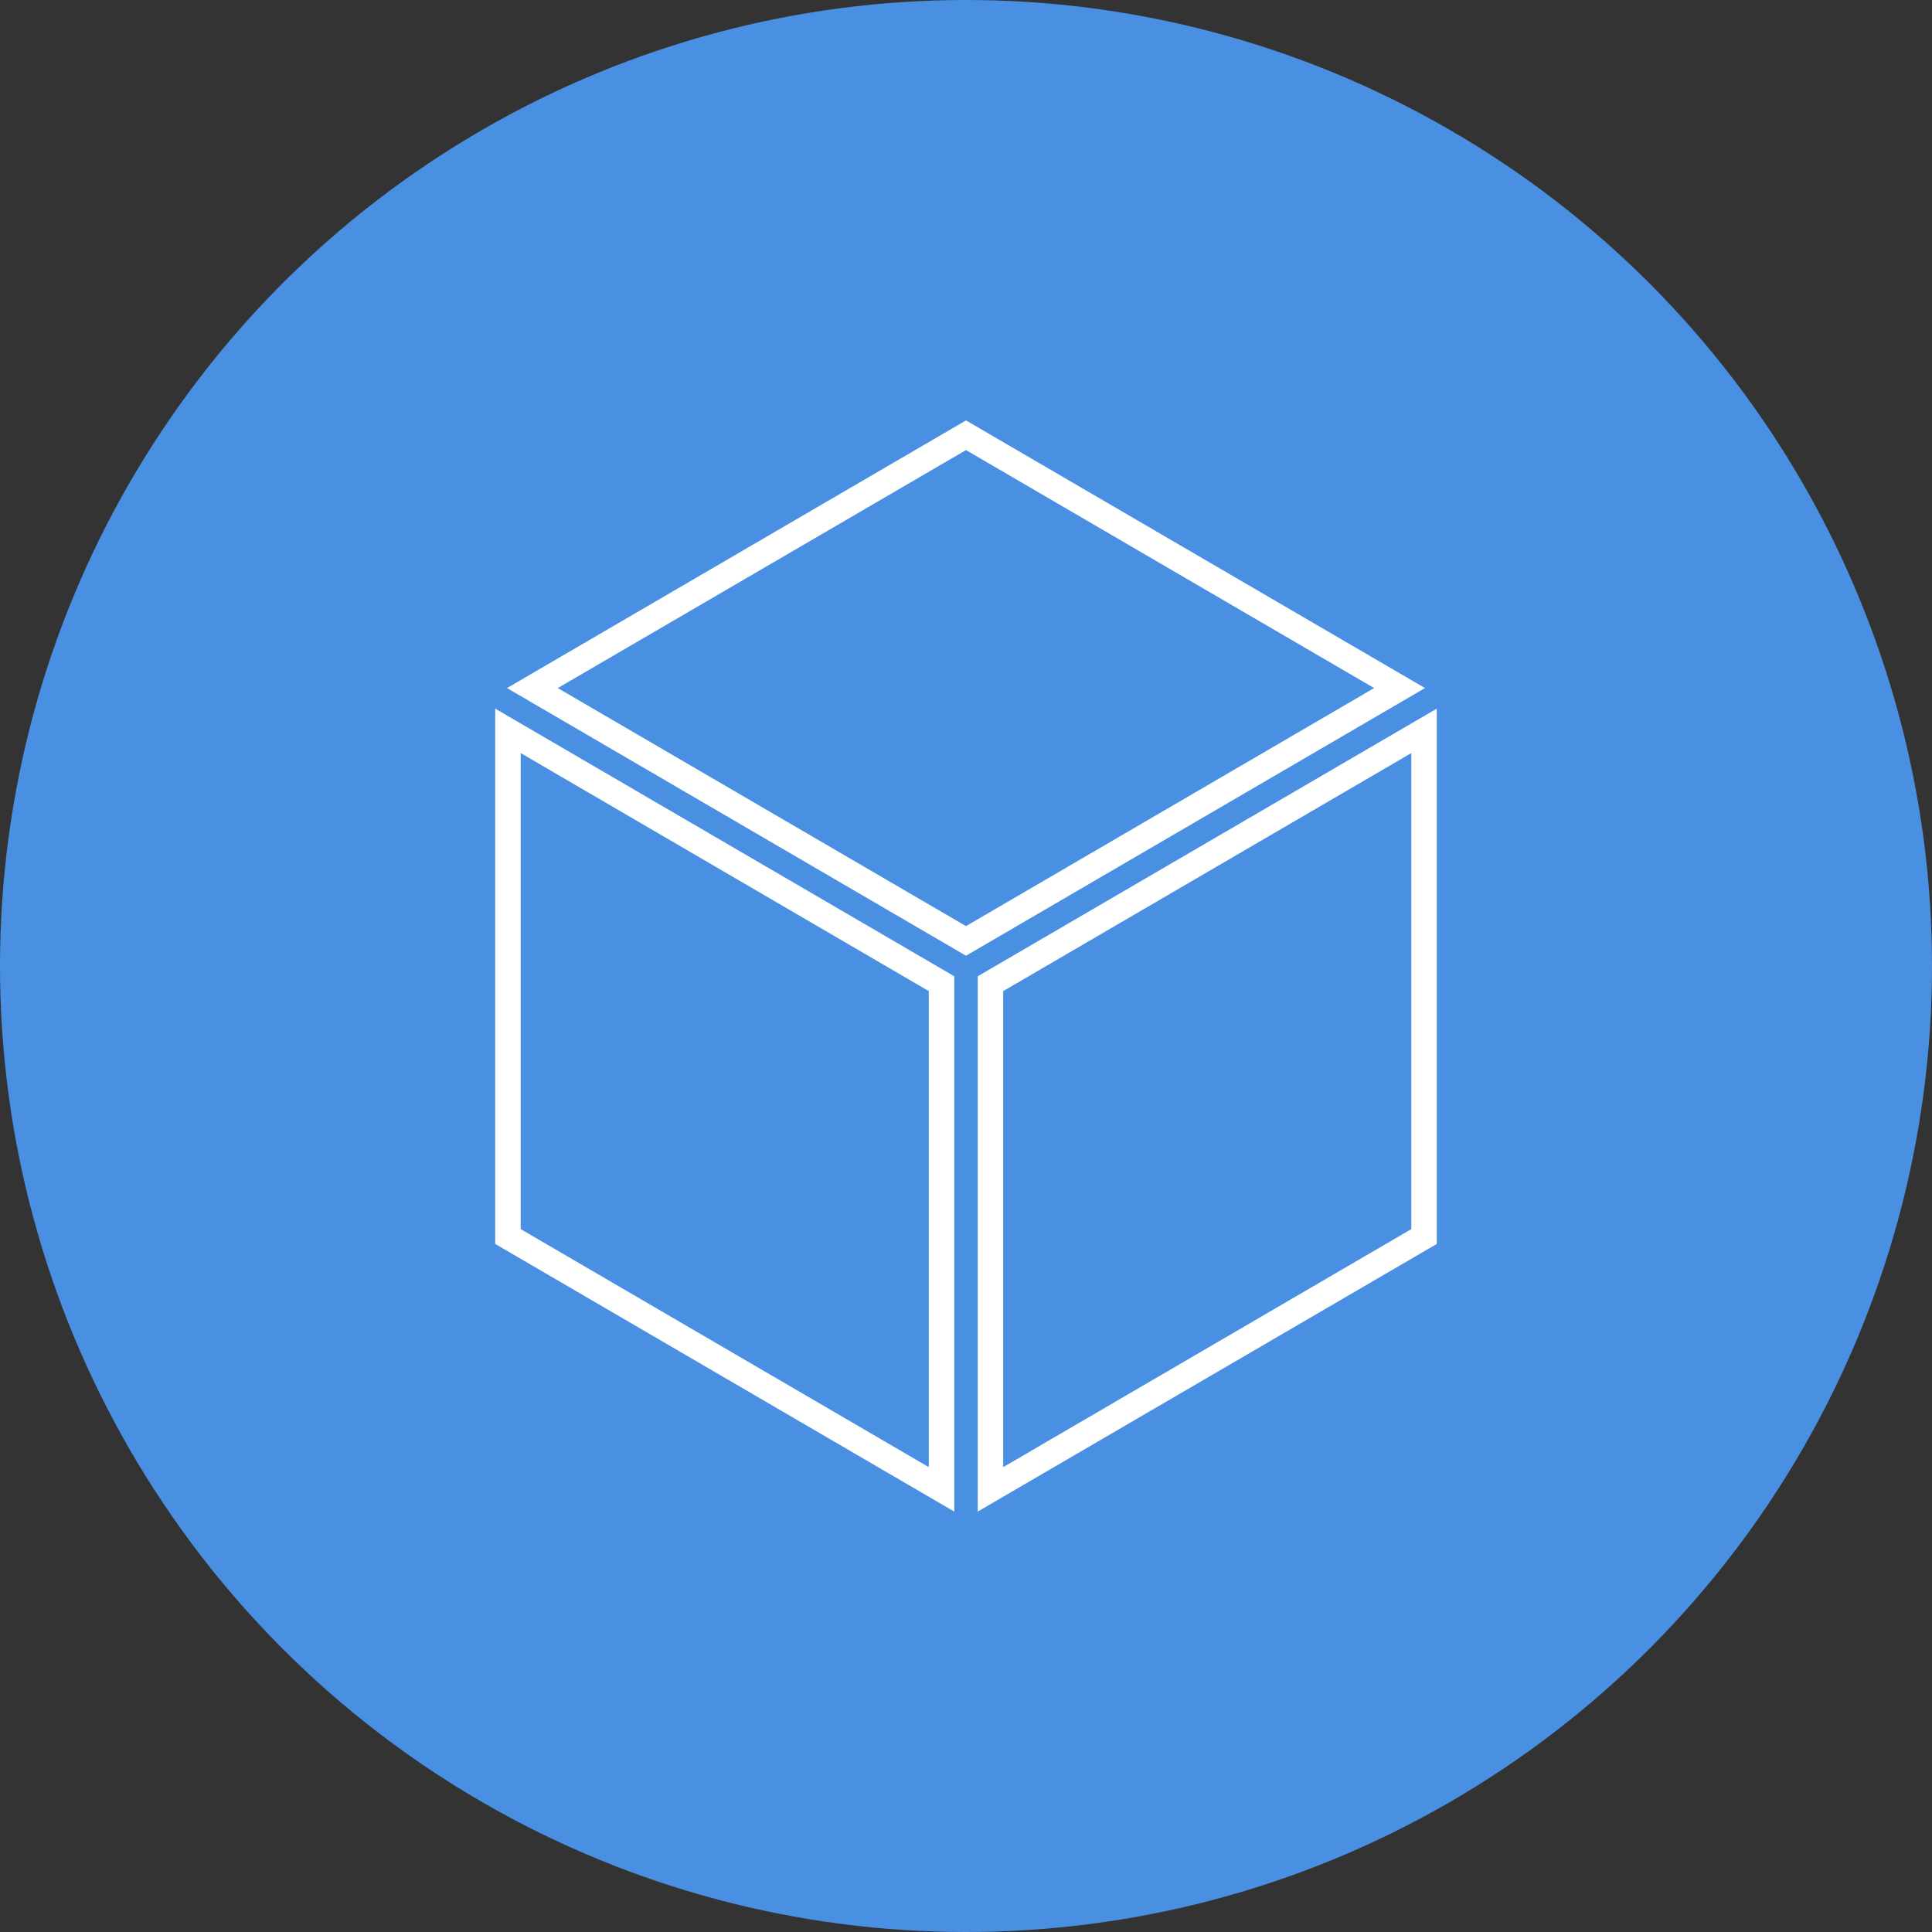 <?xml version="1.0" encoding="UTF-8"?>
<svg width="28px" height="28px" viewBox="0 0 28 28" version="1.1" xmlns="http://www.w3.org/2000/svg" xmlns:xlink="http://www.w3.org/1999/xlink">
    <rect x="0" y="0" width="28" height="28" fill="#333333" stroke="none"/>
    <!-- Generator: Sketch 47.1 (45422) - http://www.bohemiancoding.com/sketch -->
    <title>02b-ShowBoundingBox</title>
    <desc>Created with Sketch.</desc>
    <defs></defs>
    <g id="05-CONSULTER-DONNEES-3D" stroke="none" stroke-width="1" fill="none" fill-rule="evenodd">
        <g id="Select-a-node-+-option-menu-Copy-12" transform="translate(-1280, -417)">
            <g id="3D" transform="translate(1239, 417)">
                <g id="02b-ShowBoundingBox" transform="translate(41, 0)">
                    <circle id="Oval-3" fill="#4A90E2" cx="14" cy="14" r="14"></circle>
                    <g id="Group" transform="translate(7, 6)" fill-rule="nonzero" fill="#FFFFFF">
                        <path d="M7,0.523 L12.915,3.972 L7,7.422 L1.084,3.972 L7,0.523 L7,0.523 Z M7,0.093 L0.348,3.972 L7,7.851 L13.652,3.972 L7,0.093 L7,0.093 Z" id="Shape"></path>
                        <path d="M0.546,4.914 L6.461,8.364 L6.461,15.263 L0.546,11.813 L0.546,4.914 L0.546,4.914 Z M0.177,4.27 L0.177,12.028 L6.83,15.907 L6.83,8.149 L0.177,4.27 L0.177,4.27 Z" id="Shape"></path>
                        <path d="M13.454,4.914 L13.454,11.813 L7.539,15.263 L7.539,8.364 L13.454,4.914 L13.454,4.914 Z M13.823,4.27 L7.17,8.149 L7.17,15.907 L13.823,12.028 L13.823,4.27 L13.823,4.27 Z" id="Shape"></path>
                    </g>
                </g>
            </g>
        </g>
    </g>
</svg>